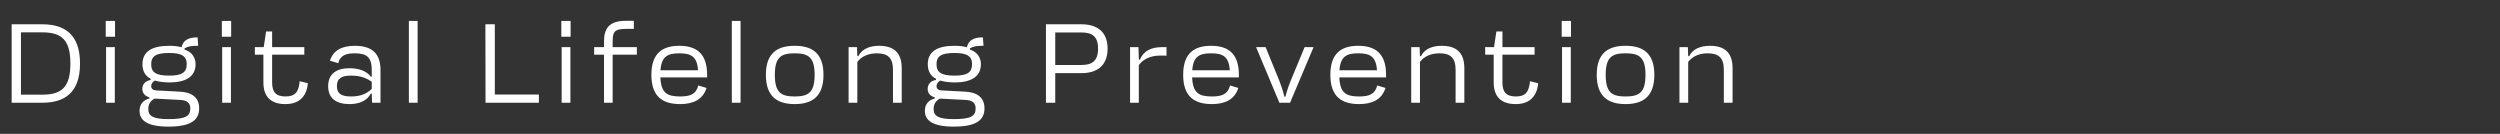 <svg width="803" height="43" viewBox="0 0 803 43" fill="none" xmlns="http://www.w3.org/2000/svg">
<rect x="0" y="0" width="803" height="43" fill="#333333" stroke="none"/>
<path d="M13.572 7.8C20.844 7.8 25.704 11.148 25.704 20.4C25.704 29.688 20.844 33 13.572 33H3.744V7.8H13.572ZM6.732 30.408H13.572C19.908 30.408 22.608 27.924 22.608 20.4C22.608 12.912 19.908 10.392 13.572 10.392H6.732V30.408ZM36.879 15.144V33H34.071V15.144H36.879ZM33.963 11.796V6.72H36.951V11.796H33.963ZM59.977 20.616C59.977 18.096 58.465 17.016 54.361 17.016C50.005 17.016 48.565 18.096 48.565 20.616C48.565 23.208 50.005 24.288 54.361 24.288C58.537 24.288 59.977 23.208 59.977 20.616ZM44.821 35.628C44.821 33.36 46.153 32.1 47.989 31.632V31.272C46.513 30.84 45.721 29.904 45.721 28.536C45.721 27.024 46.729 25.944 48.385 25.692V25.296C46.657 24.396 45.757 22.848 45.757 20.616C45.757 16.512 48.853 14.712 54.361 14.712C55.873 14.712 57.205 14.856 58.321 15.18C58.825 12.804 60.733 11.976 63.469 12.012L63.649 14.712C61.633 14.676 60.445 14.856 59.257 15.54H59.293V15.936C61.525 16.62 62.821 18.384 62.821 20.616C62.821 24.648 59.617 26.484 54.361 26.484C52.561 26.448 51.013 26.268 49.753 25.872C48.961 26.376 48.565 26.952 48.565 27.672C48.565 28.572 49.213 29.004 50.221 29.04L57.673 29.436C61.309 29.58 63.973 31.092 63.973 34.8C63.973 38.724 61.093 40.668 54.109 40.668C47.377 40.668 44.821 38.724 44.821 35.628ZM47.629 34.98C47.629 37.284 49.141 38.256 54.109 38.256C59.545 38.256 61.129 37.356 61.129 34.8C61.129 32.964 59.941 32.208 57.925 32.1L49.645 31.668C48.313 32.388 47.629 33.504 47.629 34.98ZM74.174 15.144V33H71.366V15.144H74.174ZM71.258 11.796V6.72H74.246V11.796H71.258ZM81.865 17.556V15.144H84.709L85.465 10.104H87.409V15.144H97.741V17.556H87.409V26.448C87.409 29.328 88.381 30.984 91.693 30.984C95.041 30.984 95.941 29.292 96.265 26.088L98.893 26.736C98.569 30.336 96.661 33.432 91.693 33.432C86.725 33.432 84.601 30.804 84.601 26.448V17.556H81.865ZM112.245 33.432C107.961 33.432 105.405 31.56 105.405 27.672C105.405 23.784 107.997 21.912 112.281 21.912C115.341 21.912 117.861 22.884 119.085 24.612H119.409V22.488C119.409 18.384 117.789 17.124 113.973 17.124C111.381 17.124 109.257 17.664 108.645 20.292L105.981 19.5C107.061 16.044 110.013 14.712 113.973 14.712C118.977 14.712 122.217 16.728 122.217 22.488V33H119.517L119.409 30.084H119.085C117.897 32.388 115.377 33.432 112.245 33.432ZM108.213 27.672C108.213 30.12 109.689 30.984 112.785 30.984C115.737 30.984 117.717 30.156 119.409 28.572V26.268C117.717 25.08 115.809 24.288 112.785 24.288C109.941 24.288 108.213 25.008 108.213 27.672ZM134.14 6.72V33H131.332V6.72H134.14ZM155.949 33L155.913 7.8H158.937V30.372H173.085V33H155.949ZM183.212 15.144V33H180.404V15.144H183.212ZM180.296 11.796V6.72H183.284V11.796H180.296ZM190.842 17.556V15.144H194.01V13.236C194.01 9.06 195.774 6.684 200.994 6.684H203.586V9.276H201.282C197.646 9.276 196.782 9.924 196.782 13.236V15.144H204.558V17.556H196.782V33H194.01V17.556H190.842ZM218.483 33.432C212.939 33.432 209.231 31.128 209.231 24.036C209.231 16.944 212.939 14.712 218.195 14.712C223.415 14.712 227.123 16.944 227.123 24V24.864H212.111C212.327 29.904 214.307 30.984 218.483 30.984C221.687 30.984 223.595 30.264 224.279 27.456L226.943 28.248C225.755 32.028 222.587 33.432 218.483 33.432ZM212.147 22.56H224.207C223.919 18.096 221.903 17.124 218.195 17.124C214.487 17.124 212.471 18.096 212.147 22.56ZM237.869 6.72V33H235.061V6.72H237.869ZM264.503 24.036C264.503 31.128 260.723 33.432 255.251 33.432C249.779 33.432 245.999 31.128 245.999 24.036C245.999 16.944 249.779 14.712 255.251 14.712C260.723 14.712 264.503 16.944 264.503 24.036ZM248.879 24.036C248.879 29.796 250.931 30.984 255.251 30.984C259.571 30.984 261.659 29.796 261.659 24.036C261.659 18.312 259.571 17.124 255.251 17.124C250.931 17.124 248.879 18.312 248.879 24.036ZM275.267 15.144L275.375 18.024H275.699C276.887 15.684 279.371 14.712 282.359 14.712C286.787 14.712 289.631 16.656 289.631 21.876V33H286.823V22.38C286.823 18.564 285.131 17.124 281.675 17.124C279.011 17.124 276.743 18.06 275.375 19.896V33H272.567V15.144H275.267ZM312.222 20.616C312.222 18.096 310.71 17.016 306.606 17.016C302.25 17.016 300.81 18.096 300.81 20.616C300.81 23.208 302.25 24.288 306.606 24.288C310.782 24.288 312.222 23.208 312.222 20.616ZM297.066 35.628C297.066 33.36 298.398 32.1 300.234 31.632V31.272C298.758 30.84 297.966 29.904 297.966 28.536C297.966 27.024 298.974 25.944 300.63 25.692V25.296C298.902 24.396 298.002 22.848 298.002 20.616C298.002 16.512 301.098 14.712 306.606 14.712C308.118 14.712 309.45 14.856 310.566 15.18C311.07 12.804 312.978 11.976 315.714 12.012L315.894 14.712C313.878 14.676 312.69 14.856 311.502 15.54H311.538V15.936C313.77 16.62 315.066 18.384 315.066 20.616C315.066 24.648 311.862 26.484 306.606 26.484C304.806 26.448 303.258 26.268 301.998 25.872C301.206 26.376 300.81 26.952 300.81 27.672C300.81 28.572 301.458 29.004 302.466 29.04L309.918 29.436C313.554 29.58 316.218 31.092 316.218 34.8C316.218 38.724 313.338 40.668 306.354 40.668C299.622 40.668 297.066 38.724 297.066 35.628ZM299.874 34.98C299.874 37.284 301.386 38.256 306.354 38.256C311.79 38.256 313.374 37.356 313.374 34.8C313.374 32.964 312.186 32.208 310.17 32.1L301.89 31.668C300.558 32.388 299.874 33.504 299.874 34.98ZM347.37 7.8C352.194 7.8 355.758 10.032 355.758 15.612C355.758 21.228 352.194 23.496 347.37 23.496H338.946V33H335.958V7.8H347.37ZM338.946 20.868H347.37C350.646 20.868 352.698 19.716 352.698 15.612C352.698 11.58 350.646 10.428 347.37 10.428H338.946V20.868ZM362.978 33V15.144H365.678L365.786 19.14H366.146C367.334 16.26 369.926 15.144 373.202 15.144H374.678V17.88C373.994 17.844 373.382 17.844 372.77 17.844C369.242 17.844 367.046 19.176 365.786 20.94V33H362.978ZM389.285 33.432C383.741 33.432 380.033 31.128 380.033 24.036C380.033 16.944 383.741 14.712 388.997 14.712C394.217 14.712 397.925 16.944 397.925 24V24.864H382.913C383.129 29.904 385.109 30.984 389.285 30.984C392.489 30.984 394.397 30.264 395.081 27.456L397.745 28.248C396.557 32.028 393.389 33.432 389.285 33.432ZM382.949 22.56H395.009C394.721 18.096 392.705 17.124 388.997 17.124C385.289 17.124 383.273 18.096 382.949 22.56ZM403.456 15.144H406.516L410.908 25.908C411.556 27.564 412.132 29.292 412.528 31.056H412.888C413.32 29.292 413.896 27.564 414.58 25.908L419.044 15.144H421.924L414.364 33H410.944L403.456 15.144ZM436.564 33.432C431.02 33.432 427.312 31.128 427.312 24.036C427.312 16.944 431.02 14.712 436.276 14.712C441.496 14.712 445.204 16.944 445.204 24V24.864H430.192C430.408 29.904 432.388 30.984 436.564 30.984C439.768 30.984 441.676 30.264 442.36 27.456L445.024 28.248C443.836 32.028 440.668 33.432 436.564 33.432ZM430.228 22.56H442.288C442 18.096 439.984 17.124 436.276 17.124C432.568 17.124 430.552 18.096 430.228 22.56ZM455.983 15.144L456.091 18.024H456.415C457.603 15.684 460.087 14.712 463.075 14.712C467.503 14.712 470.347 16.656 470.347 21.876V33H467.539V22.38C467.539 18.564 465.847 17.124 462.391 17.124C459.727 17.124 457.459 18.06 456.091 19.896V33H453.283V15.144H455.983ZM477.038 17.556V15.144H479.882L480.638 10.104H482.582V15.144H492.914V17.556H482.582V26.448C482.582 29.328 483.554 30.984 486.866 30.984C490.214 30.984 491.114 29.292 491.438 26.088L494.066 26.736C493.742 30.336 491.834 33.432 486.866 33.432C481.898 33.432 479.774 30.804 479.774 26.448V17.556H477.038ZM504.533 15.144V33H501.725V15.144H504.533ZM501.617 11.796V6.72H504.605V11.796H501.617ZM531.375 24.036C531.375 31.128 527.595 33.432 522.123 33.432C516.651 33.432 512.871 31.128 512.871 24.036C512.871 16.944 516.651 14.712 522.123 14.712C527.595 14.712 531.375 16.944 531.375 24.036ZM515.751 24.036C515.751 29.796 517.803 30.984 522.123 30.984C526.443 30.984 528.531 29.796 528.531 24.036C528.531 18.312 526.443 17.124 522.123 17.124C517.803 17.124 515.751 18.312 515.751 24.036ZM542.139 15.144L542.247 18.024H542.571C543.759 15.684 546.243 14.712 549.231 14.712C553.659 14.712 556.503 16.656 556.503 21.876V33H553.695V22.38C553.695 18.564 552.003 17.124 548.547 17.124C545.883 17.124 543.615 18.06 542.247 19.896V33H539.439V15.144H542.139Z" fill="white"/>
</svg>
